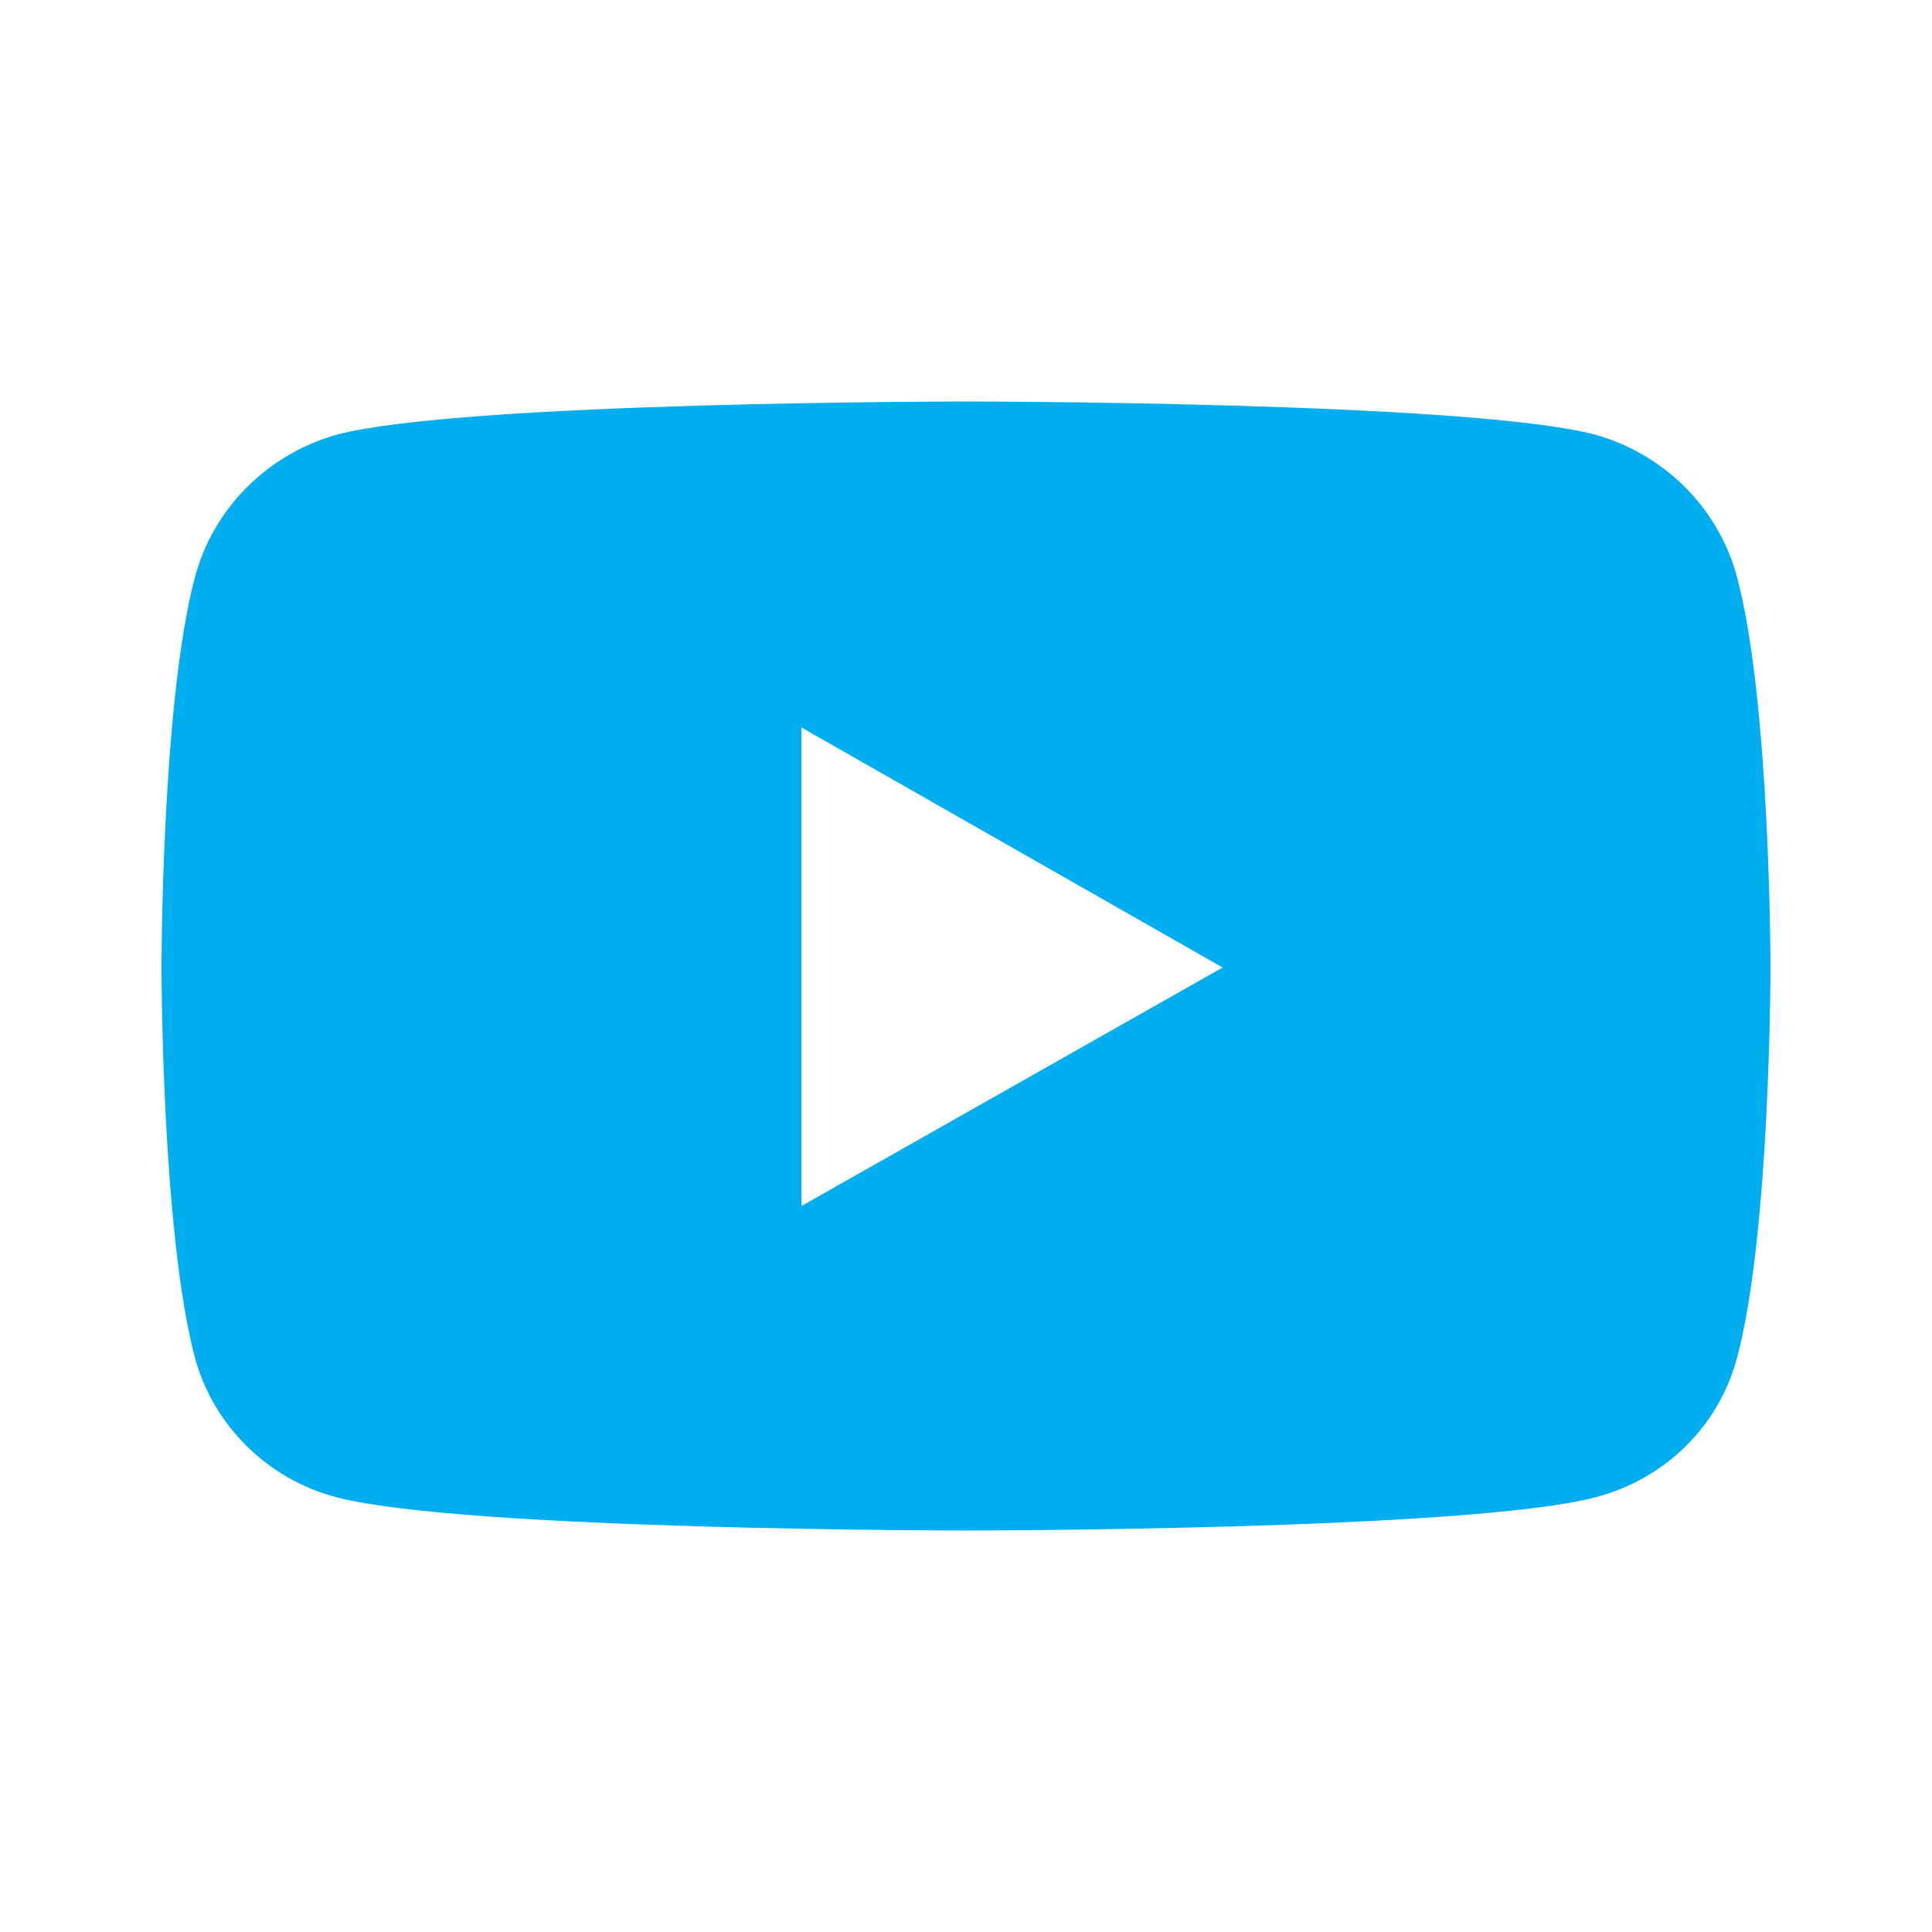 <?xml version="1.0" encoding="utf-8"?>
<svg version="1.2" baseProfile="tiny" id="Layer_1" xmlns="http://www.w3.org/2000/svg" xmlns:xlink="http://www.w3.org/1999/xlink"
	 x="0px" y="0px" viewBox="0 0 128 128" xml:space="preserve">
<path fill="#00AEEF" d="M117.3,64.1c0,0,0,17.5-2.2,25.8c-1.2,4.6-4.8,8.1-9.4,9.3c-8.3,2.2-41.7,2.2-41.7,2.2s-33.3,0-41.7-2.2
	c-4.6-1.2-8.2-4.8-9.4-9.3c-2.2-8.4-2.2-25.8-2.2-25.8s0-17.5,2.2-25.8c1.2-4.6,4.8-8.2,9.4-9.5c8.3-2.2,41.7-2.2,41.7-2.2
	s33.4,0,41.7,2.2c4.6,1.3,8.2,4.9,9.4,9.5C117.3,46.6,117.3,64.1,117.3,64.1z M81,64.1L53.1,48.2v31.7L81,64.1z"/>
</svg>
